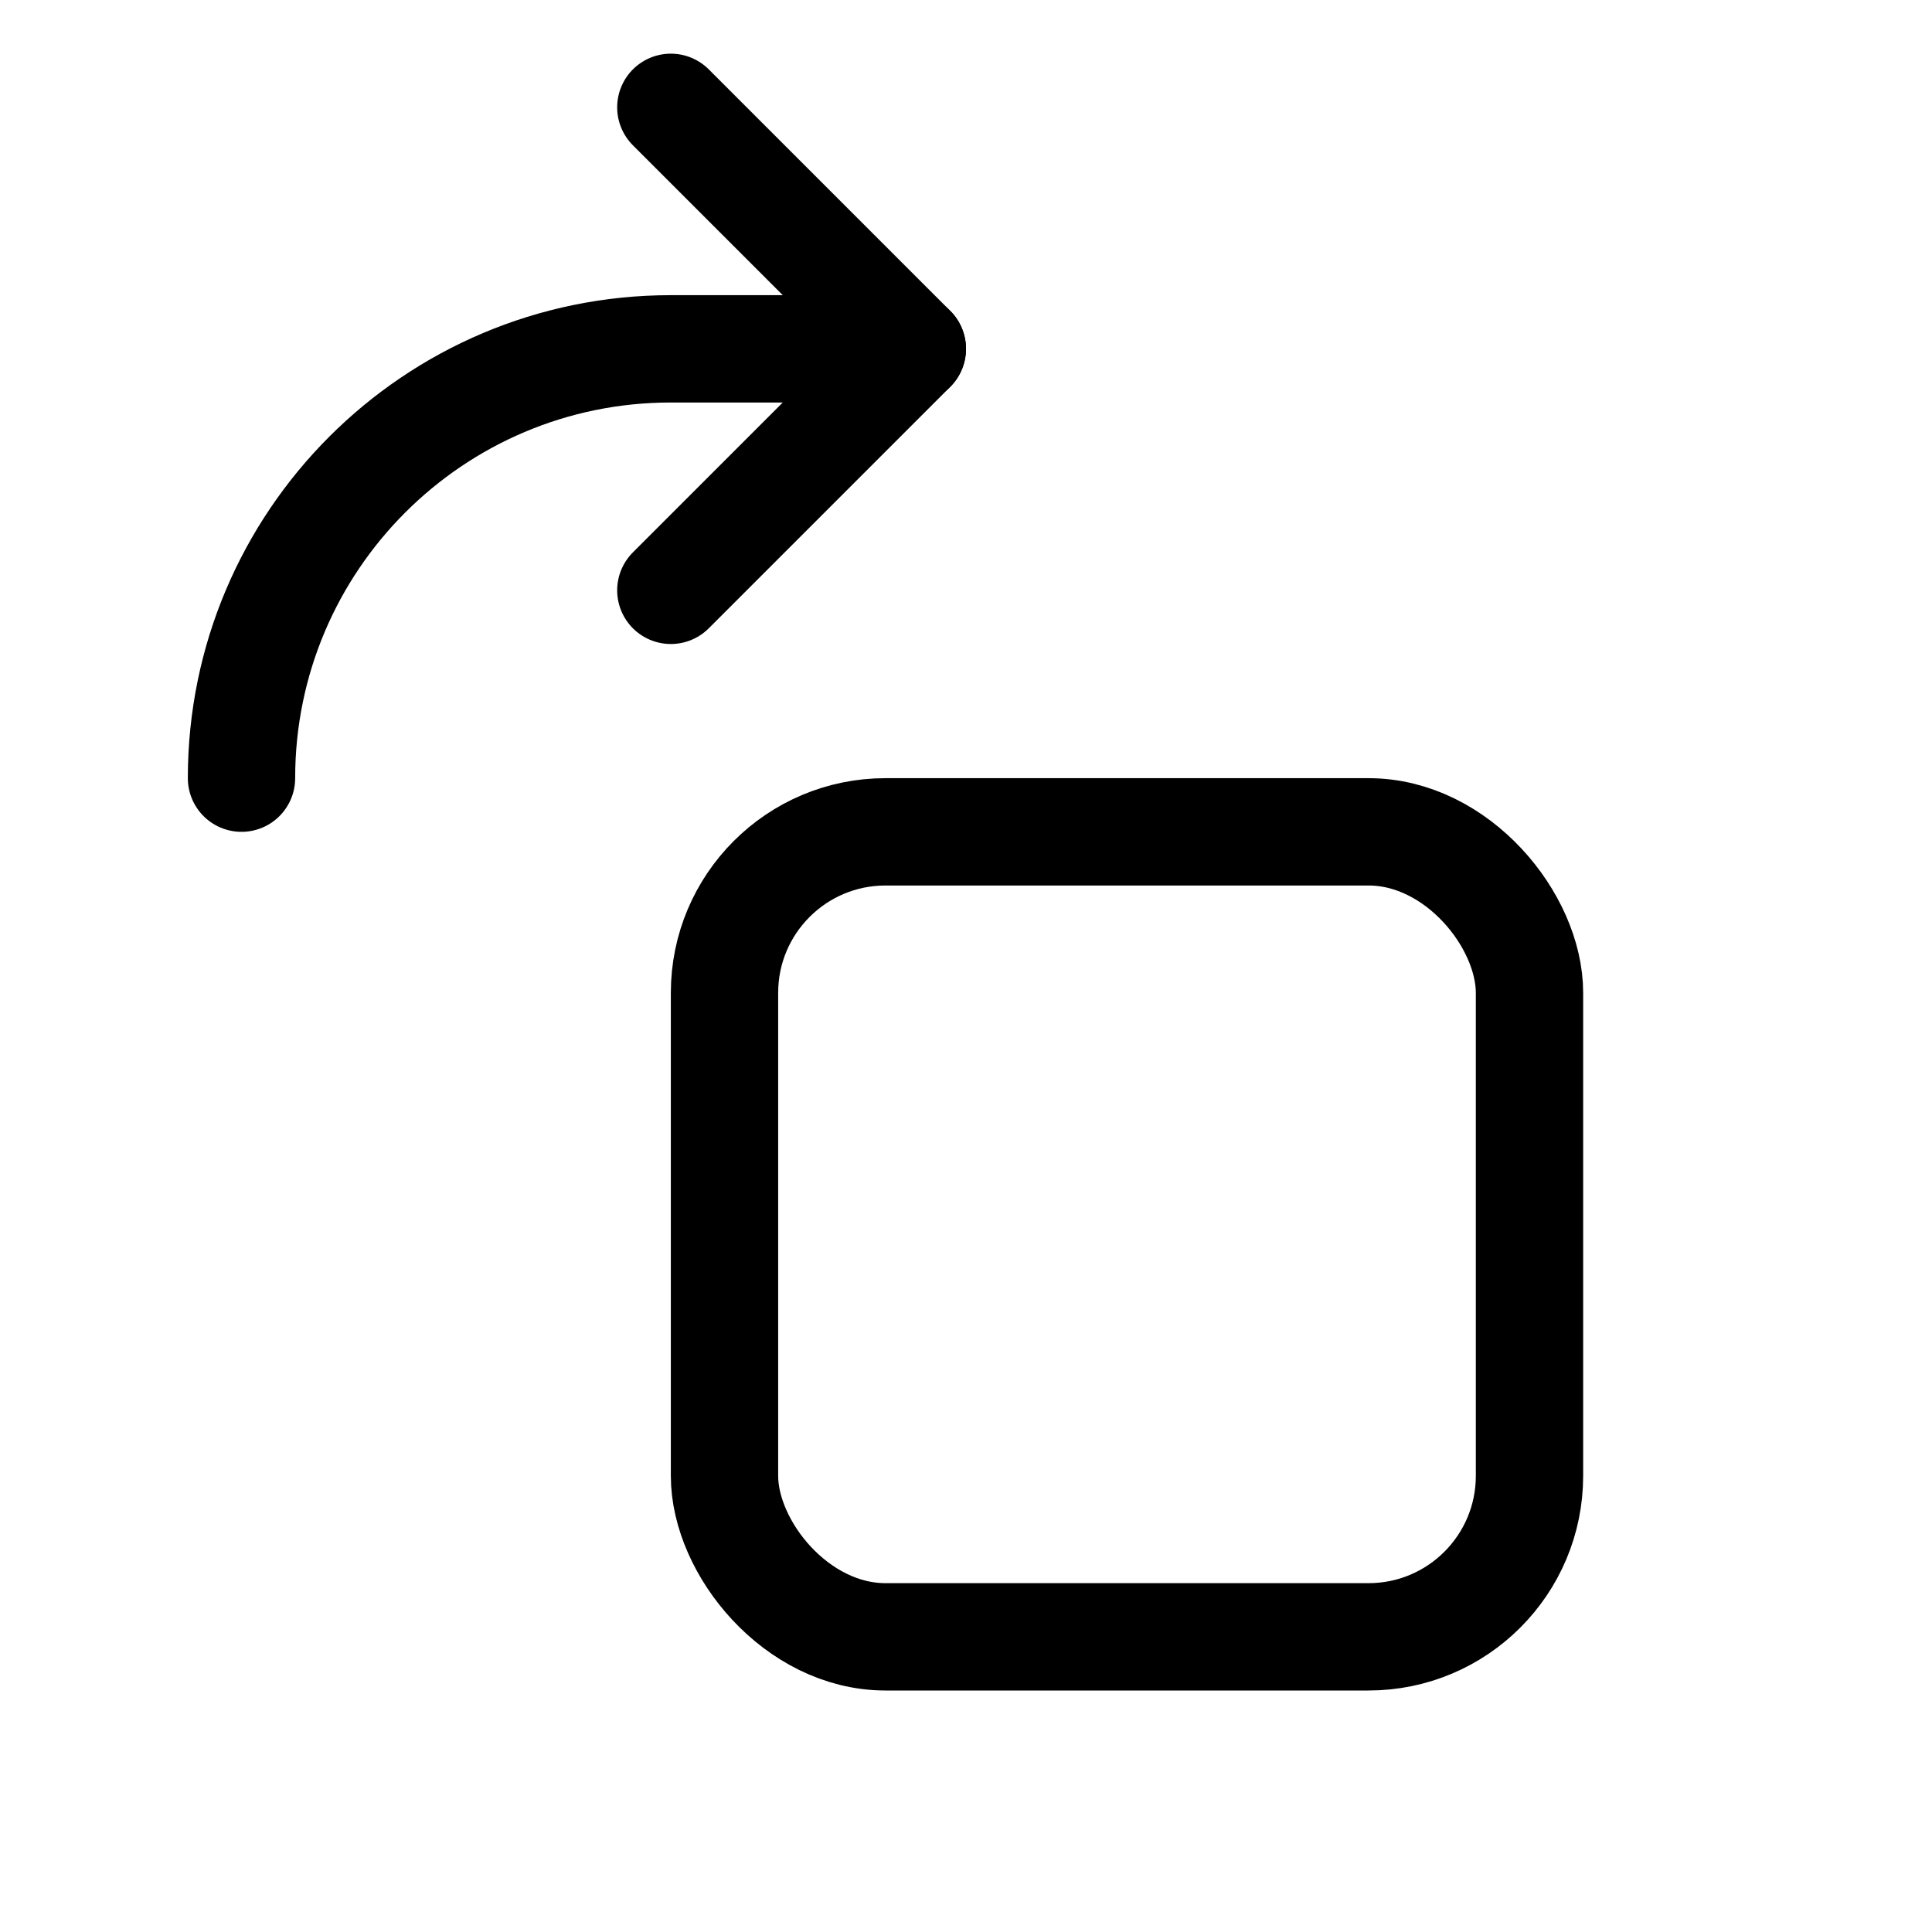 <svg xmlns="http://www.w3.org/2000/svg" height="18" width="18" viewBox="0 0 18 18"><title>rotate obj clockwise</title><g fill="none" stroke="currentColor" class="nc-icon-wrapper"><rect x="6.75" y="7.75" width="7.5" height="7.5" rx="1.5" ry="1.5" stroke-linecap="round" stroke-linejoin="round"></rect><path d="M2.25,7.25c0-2.209,1.791-4,4-4h2.25" stroke-linecap="round" stroke-linejoin="round" stroke="currentColor"></path><polyline points="6.25 1 8.5 3.25 6.25 5.5" stroke-linecap="round" stroke-linejoin="round" stroke="currentColor"></polyline></g></svg>